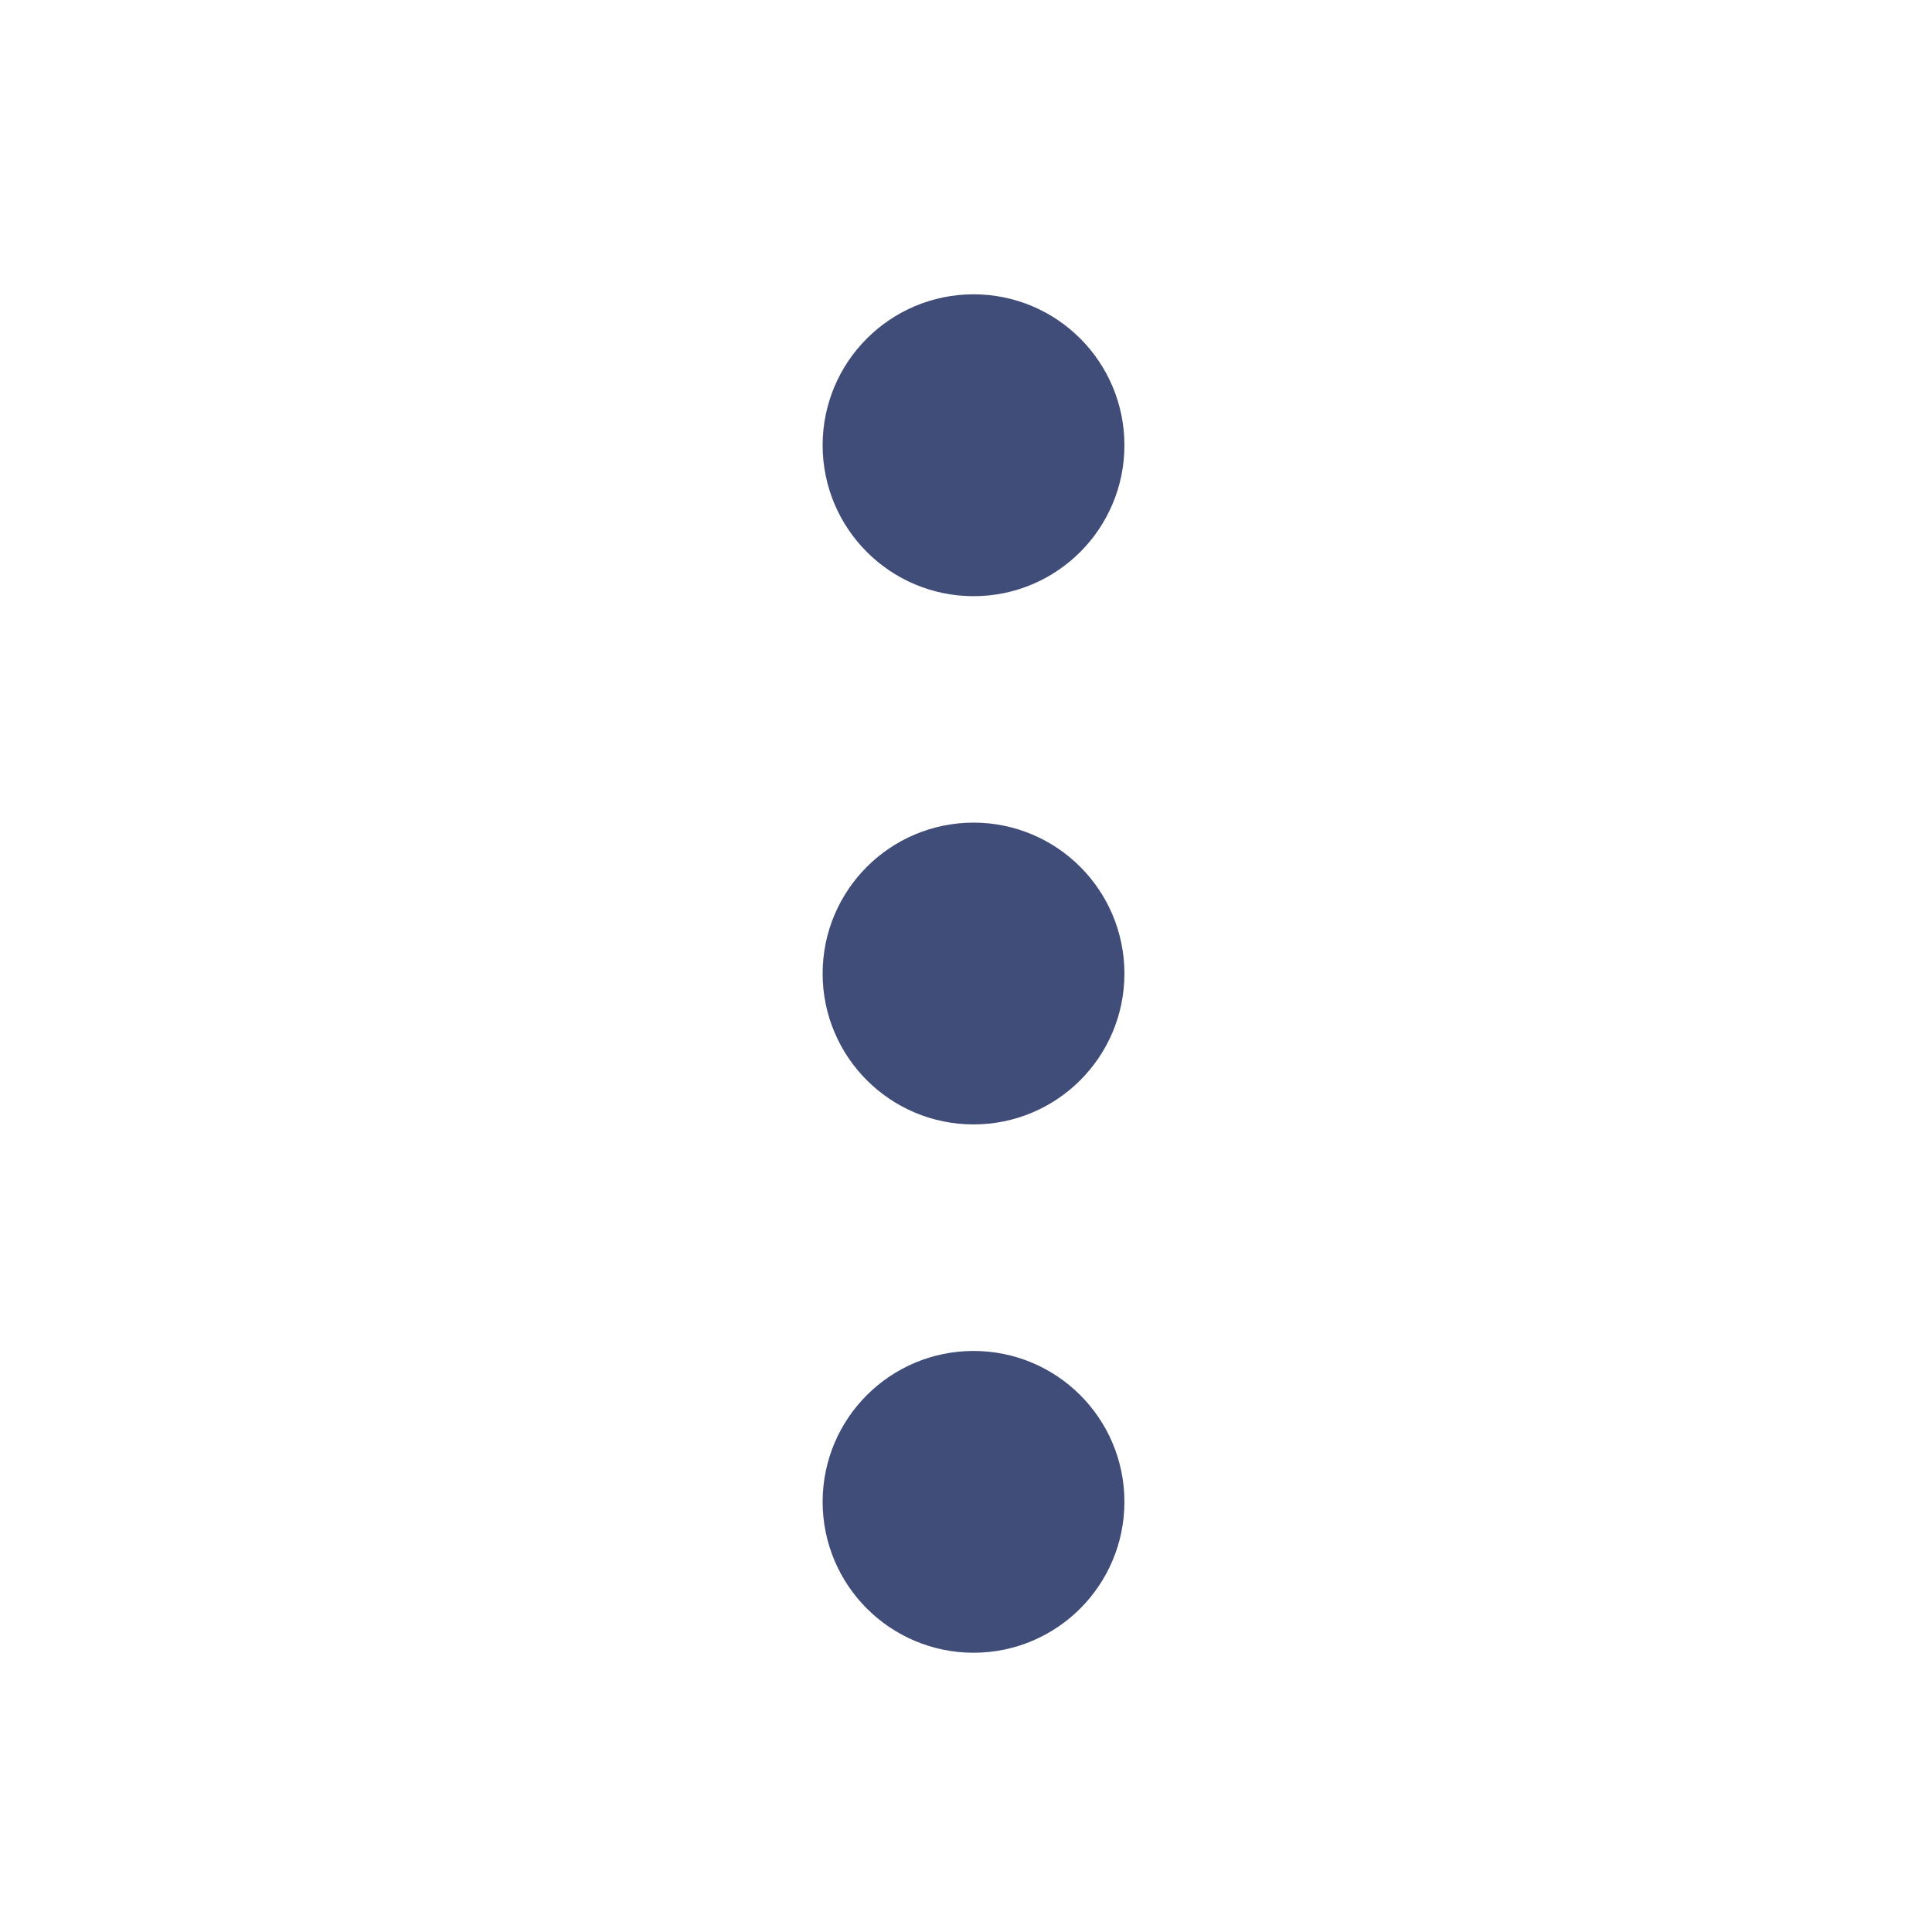 <svg width="24" height="24" viewBox="0 0 24 24" fill="none" xmlns="http://www.w3.org/2000/svg">
<g id="dots-menu">
<path id="Vector" d="M12.094 10.875C11.421 10.875 10.875 11.421 10.875 12.094C10.875 12.767 11.421 13.312 12.094 13.312C12.767 13.312 13.312 12.767 13.312 12.094C13.312 11.421 12.767 10.875 12.094 10.875ZM12.094 17.438C11.421 17.438 10.875 17.983 10.875 18.656C10.875 19.329 11.421 19.875 12.094 19.875C12.767 19.875 13.312 19.329 13.312 18.656C13.312 17.983 12.767 17.438 12.094 17.438ZM12.094 4.312C11.421 4.312 10.875 4.858 10.875 5.531C10.875 6.204 11.421 6.75 12.094 6.75C12.767 6.75 13.312 6.204 13.312 5.531C13.312 4.858 12.767 4.312 12.094 4.312Z" fill="#404D78" stroke="#404D78" stroke-width="1.312"/>
</g>
</svg>
